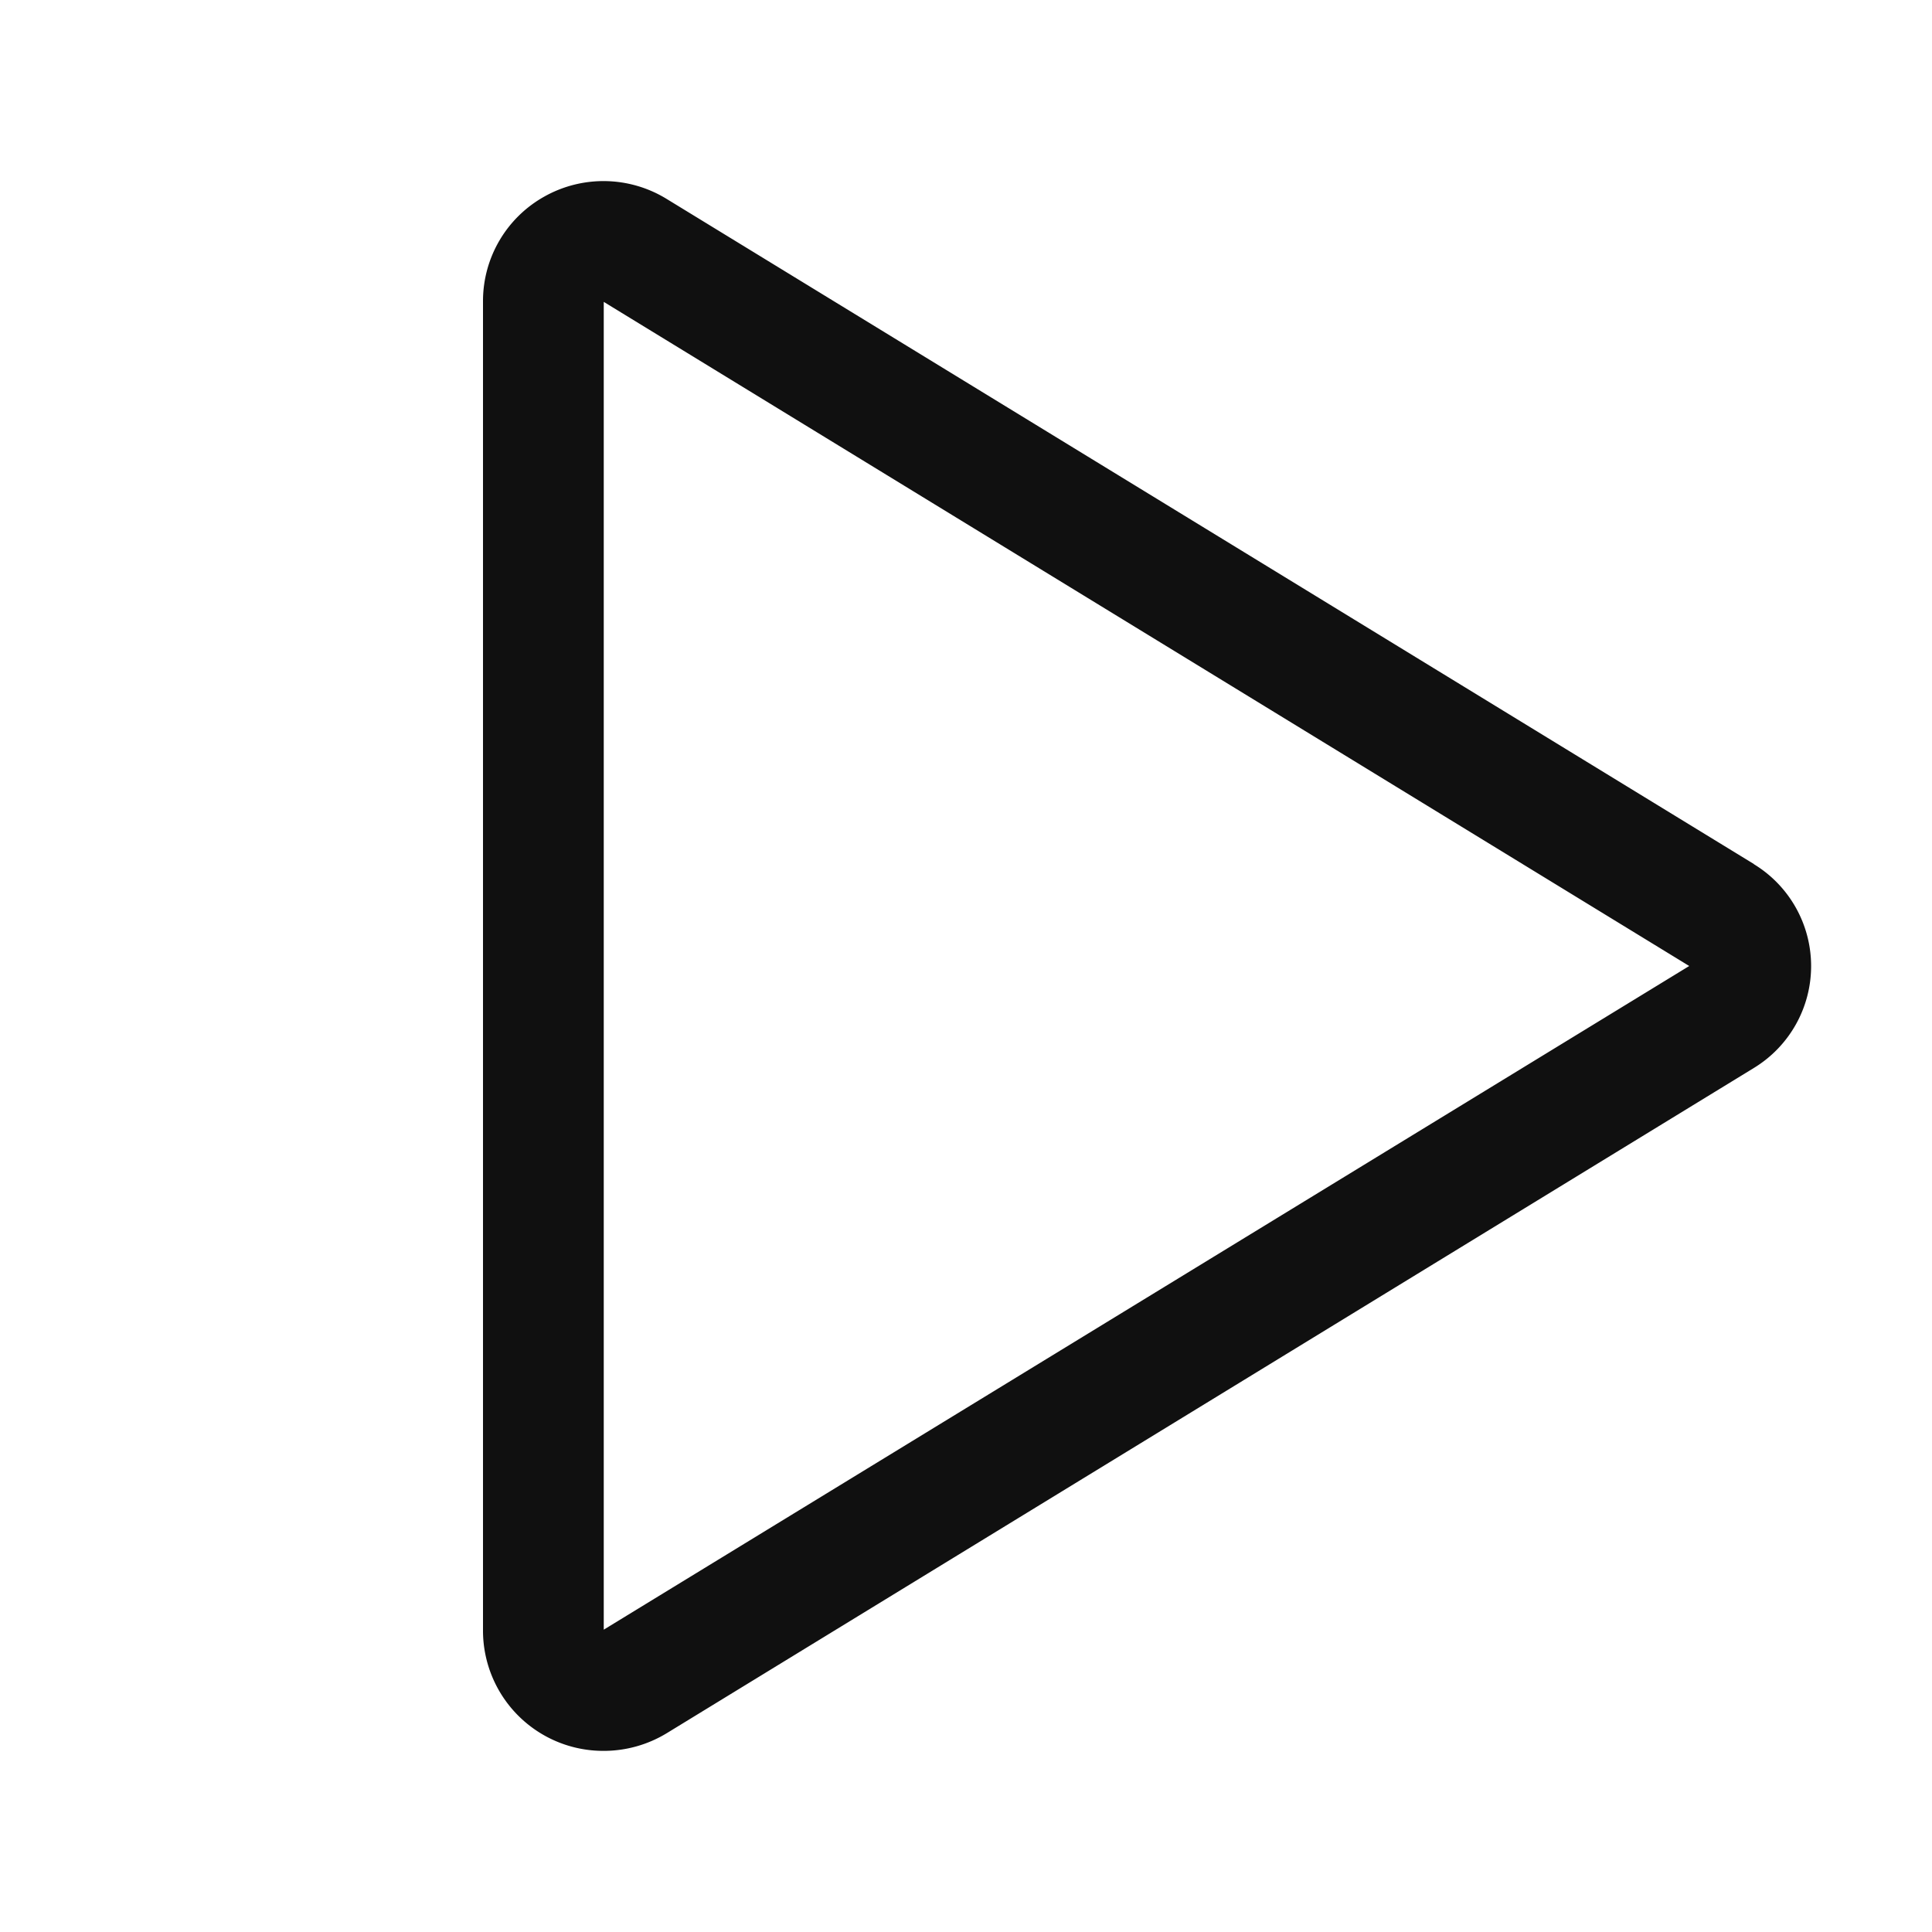 <svg xmlns="http://www.w3.org/2000/svg" viewBox="0 0 256 256" fill="#101010"><path d="M232.4,114.49,88.32,26.35a16,16,0,0,0-16.2-.3A15.86,15.86,0,0,0,64,39.87V216.13A15.94,15.94,0,0,0,80,232a16.07,16.07,0,0,0,8.36-2.35L232.4,141.51a15.81,15.81,0,0,0,0-27ZM80,215.94V40l143.83,88Z"/></svg>
